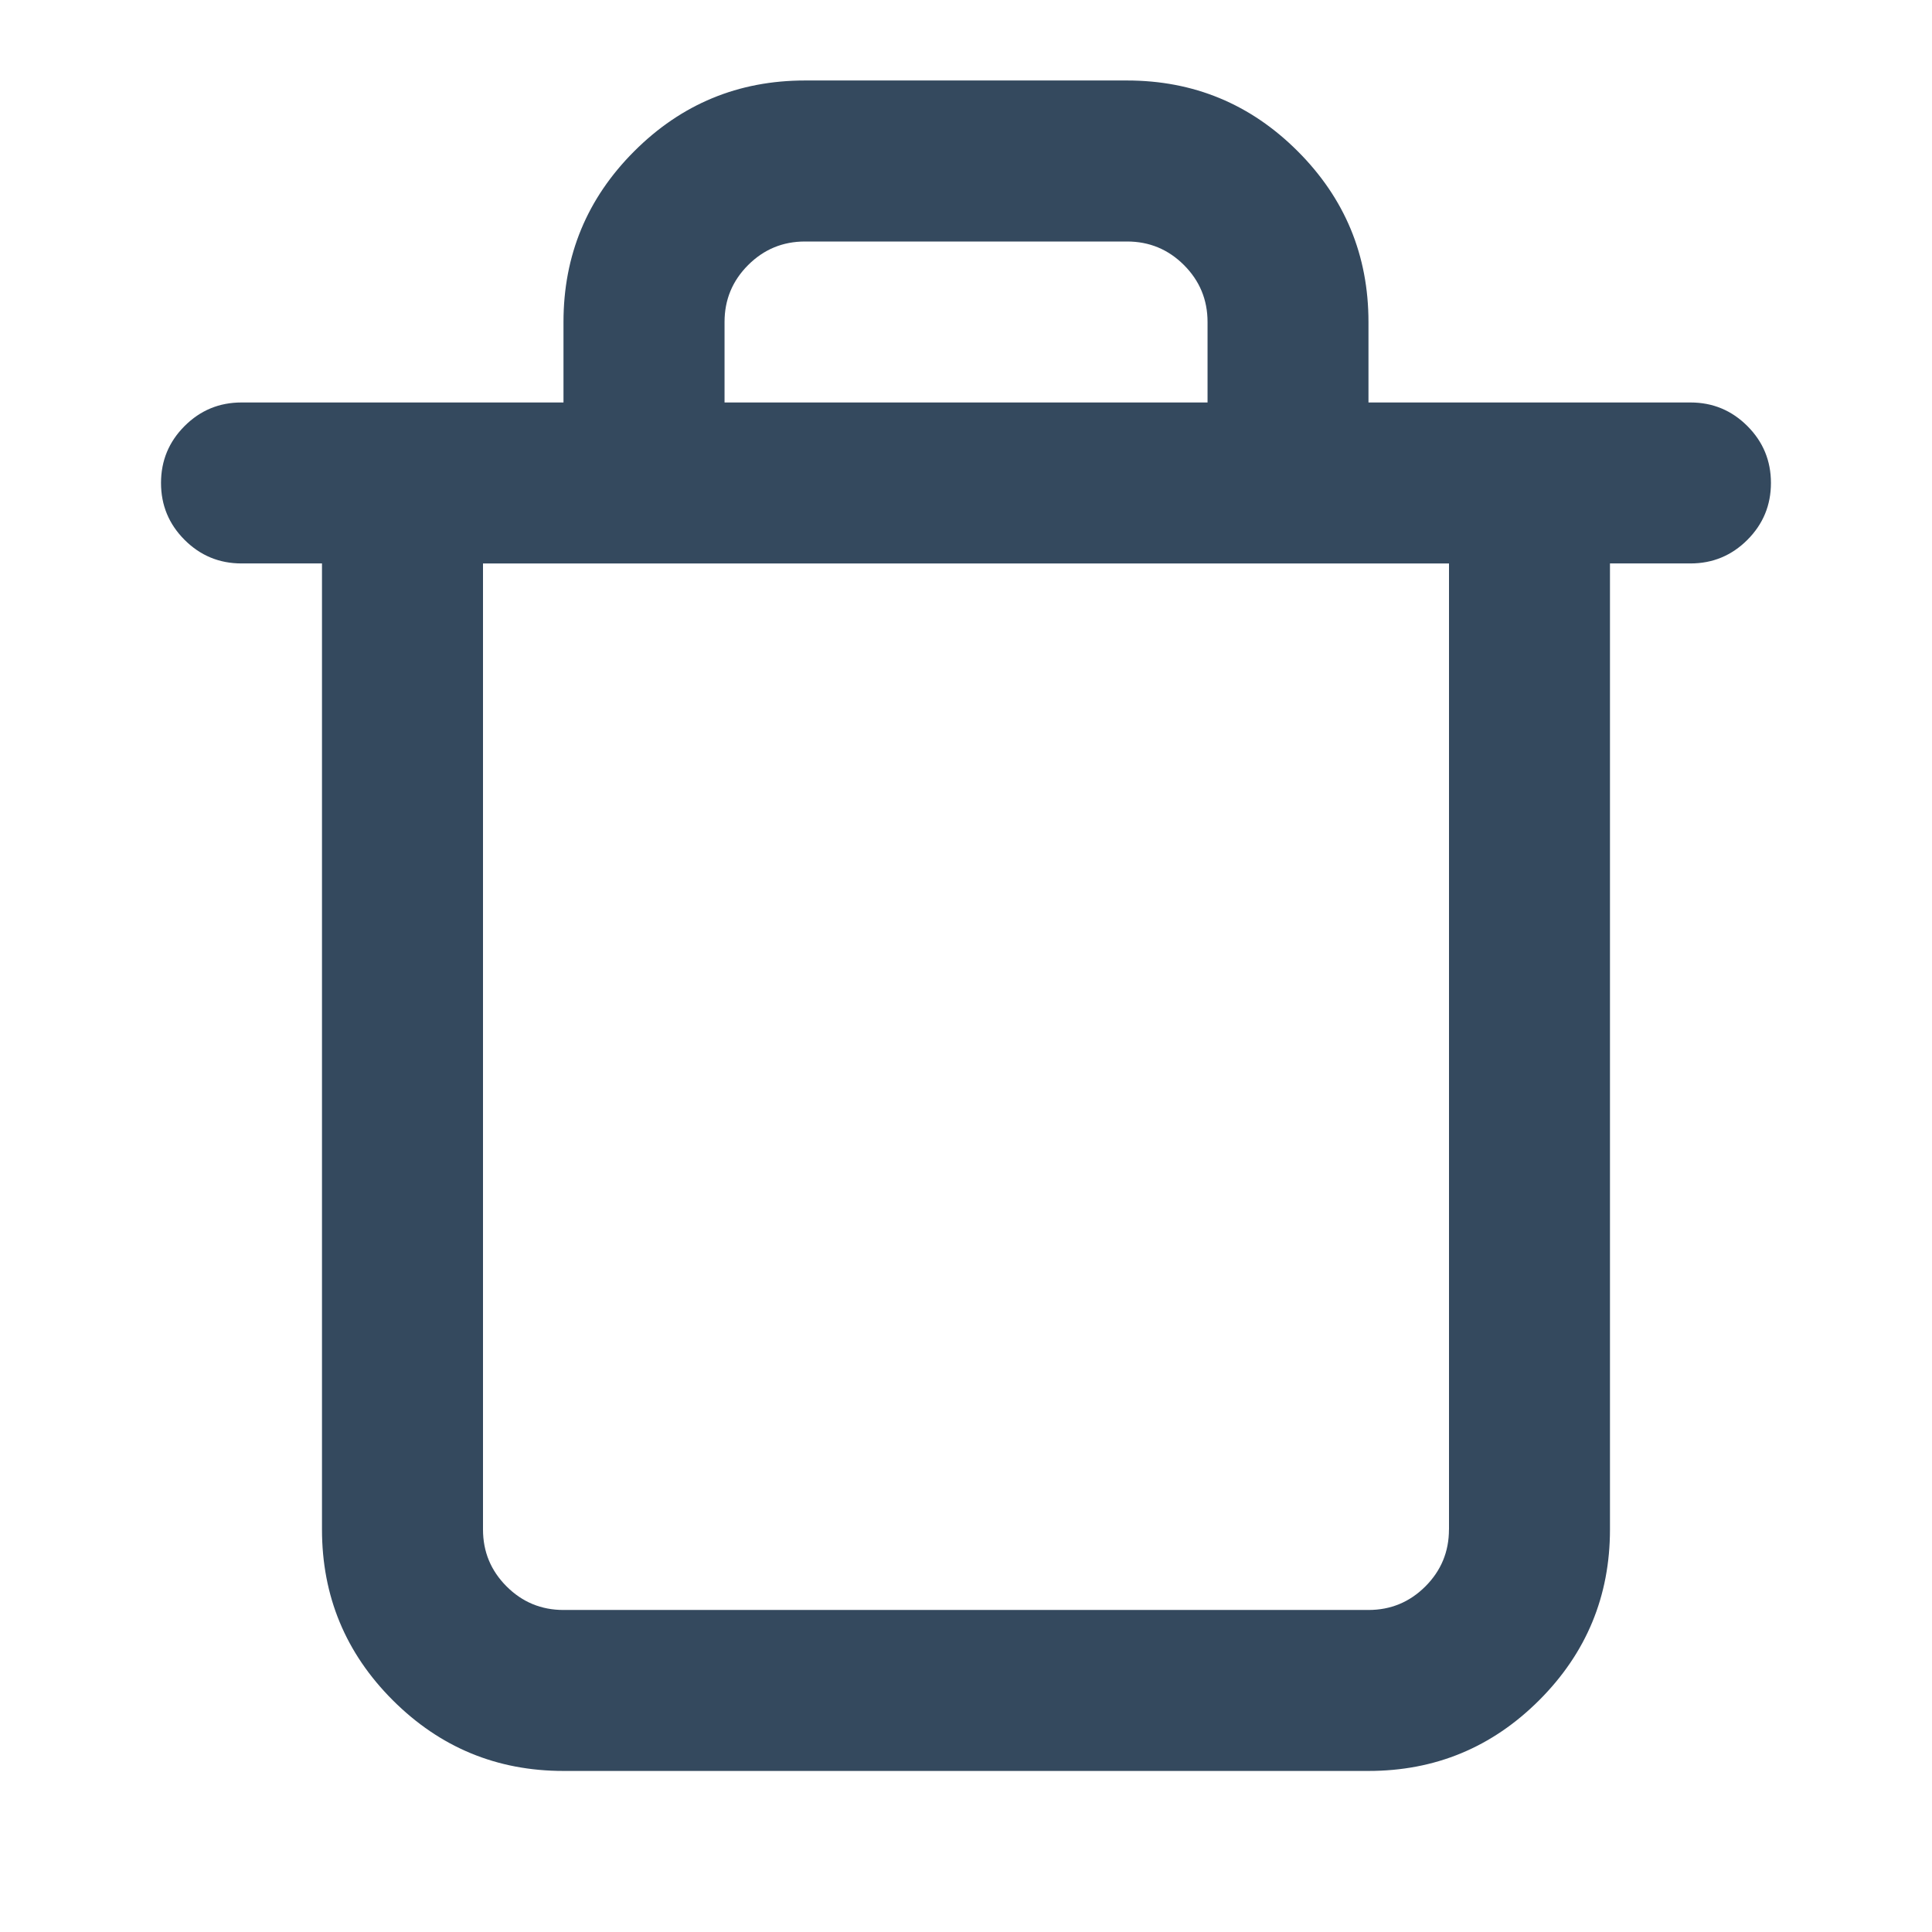 <?xml version="1.0" standalone="no"?><!DOCTYPE svg PUBLIC "-//W3C//DTD SVG 1.1//EN" "http://www.w3.org/Graphics/SVG/1.1/DTD/svg11.dtd"><svg t="1741706159152" class="icon" viewBox="0 0 1024 1024" version="1.1" xmlns="http://www.w3.org/2000/svg" p-id="9546" xmlns:xlink="http://www.w3.org/1999/xlink" width="200" height="200"><path d="M426.66 42.66l170.66 0q53.002 0 90.501 37.499t37.499 90.501l0 42.66 170.66 0q17.674 0 30.167 12.493t12.493 30.167-12.493 30.167-30.167 12.493l-42.66 0 0 512q0 53.002-37.499 90.501t-90.501 37.499l-426.66 0q-53.002 0-90.501-37.499t-37.499-90.501l0-512-42.66 0q-17.674 0-30.167-12.493t-12.493-30.167 12.493-30.167 30.167-12.493l170.66 0 0-42.66q0-53.002 37.499-90.501t90.501-37.499zM768 810.66l0-512-512 0 0 512q0 17.674 12.493 30.167t30.167 12.493l426.66 0q17.674 0 30.167-12.493t12.493-30.167zM597.34 128l-170.66 0q-17.674 0-30.167 12.493t-12.493 30.167l0 42.66 256 0 0-42.66q0-17.674-12.493-30.167t-30.167-12.493z" fill="#34495e" p-id="9547"></path></svg>